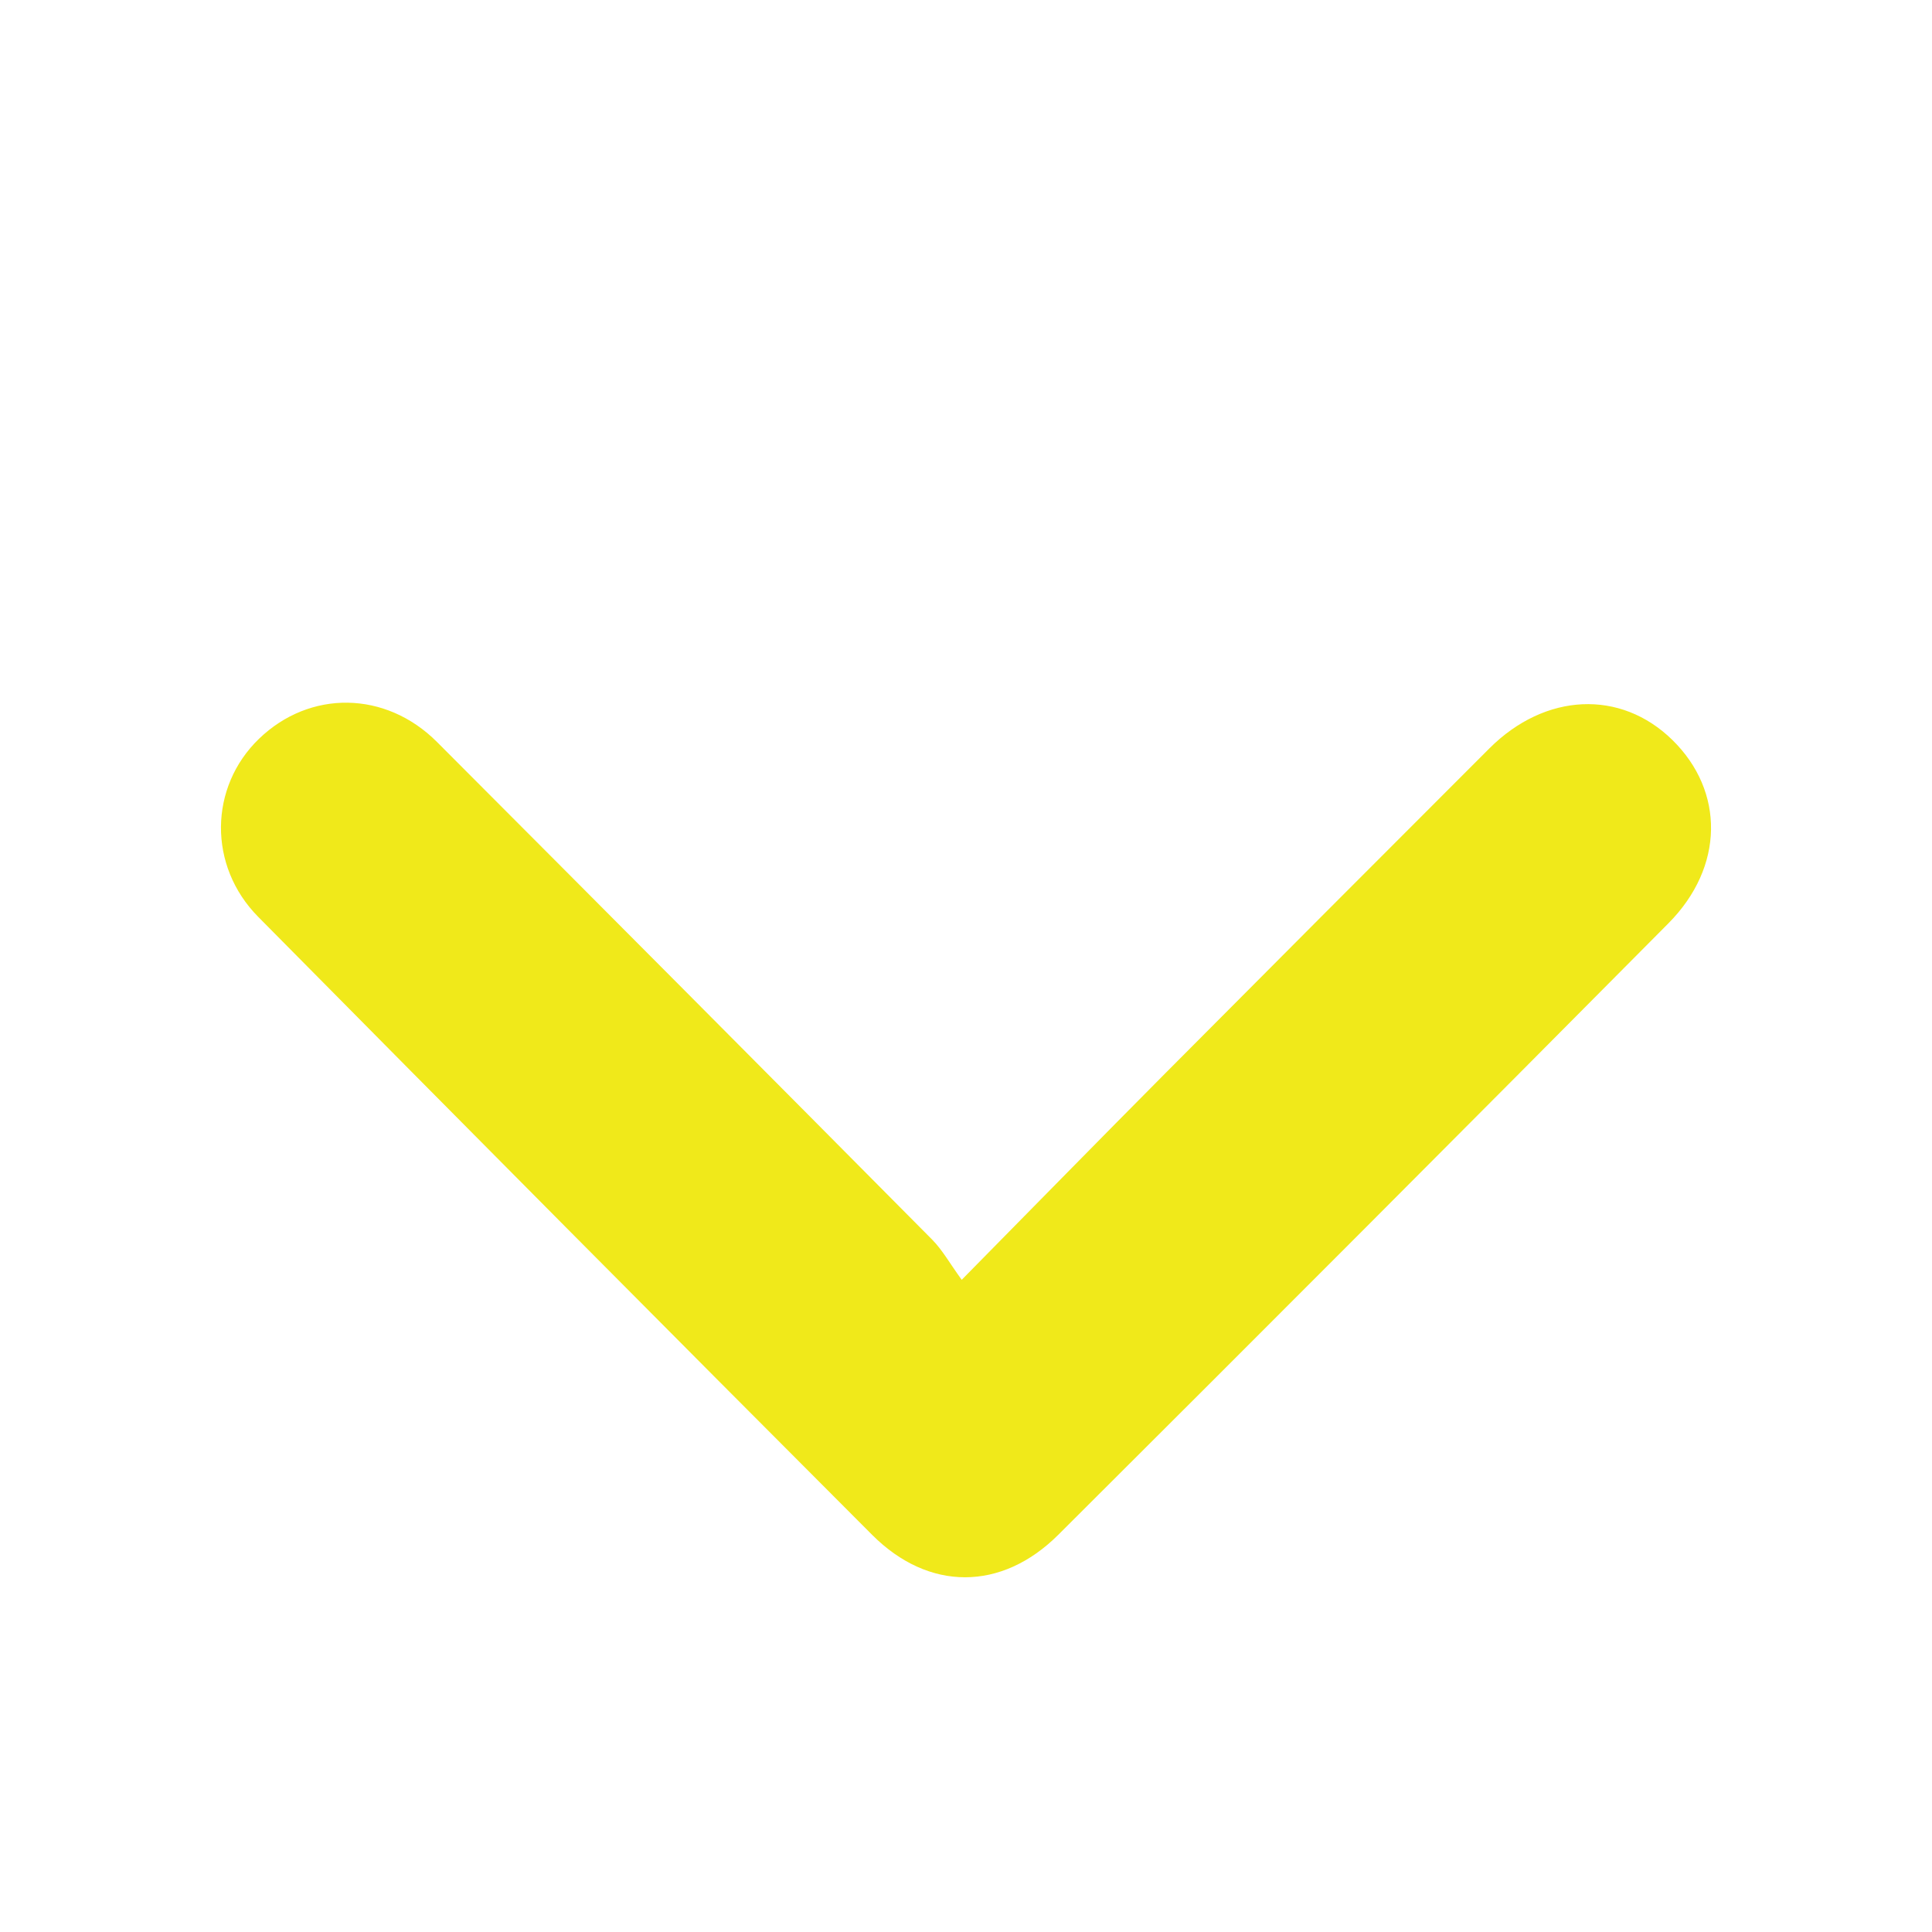 <?xml version="1.0" encoding="utf-8"?>
<!-- Generator: Adobe Illustrator 16.0.0, SVG Export Plug-In . SVG Version: 6.00 Build 0)  -->
<!DOCTYPE svg PUBLIC "-//W3C//DTD SVG 1.1//EN" "http://www.w3.org/Graphics/SVG/1.1/DTD/svg11.dtd">
<svg version="1.1" id="Layer_1" xmlns="http://www.w3.org/2000/svg" xmlns:xlink="http://www.w3.org/1999/xlink" x="0px" y="0px"
	 width="85.039px" height="85.039px" viewBox="0 0 85.039 85.039" enable-background="new 0 0 85.039 85.039" xml:space="preserve">
<path fill-rule="evenodd" clip-rule="evenodd" fill="#F0E91A" d="M42.331,56.332c3.2-3.248,6.059-6.169,8.938-9.067
	c4.753-4.781,9.517-9.553,14.284-14.32c2.461-2.461,5.785-2.605,8.06-0.373c2.3,2.255,2.29,5.583-0.174,8.067
	c-8.927,8.998-17.881,17.969-26.858,26.917c-2.5,2.491-5.706,2.492-8.188,0.007c-9.032-9.046-18.038-18.117-27.026-27.205
	c-2.224-2.248-2.161-5.719,0.031-7.837c2.236-2.161,5.576-2.126,7.836,0.137c7.277,7.29,14.542,14.592,21.796,21.905
	C41.481,55.019,41.802,55.604,42.331,56.332z"/>
</svg>
